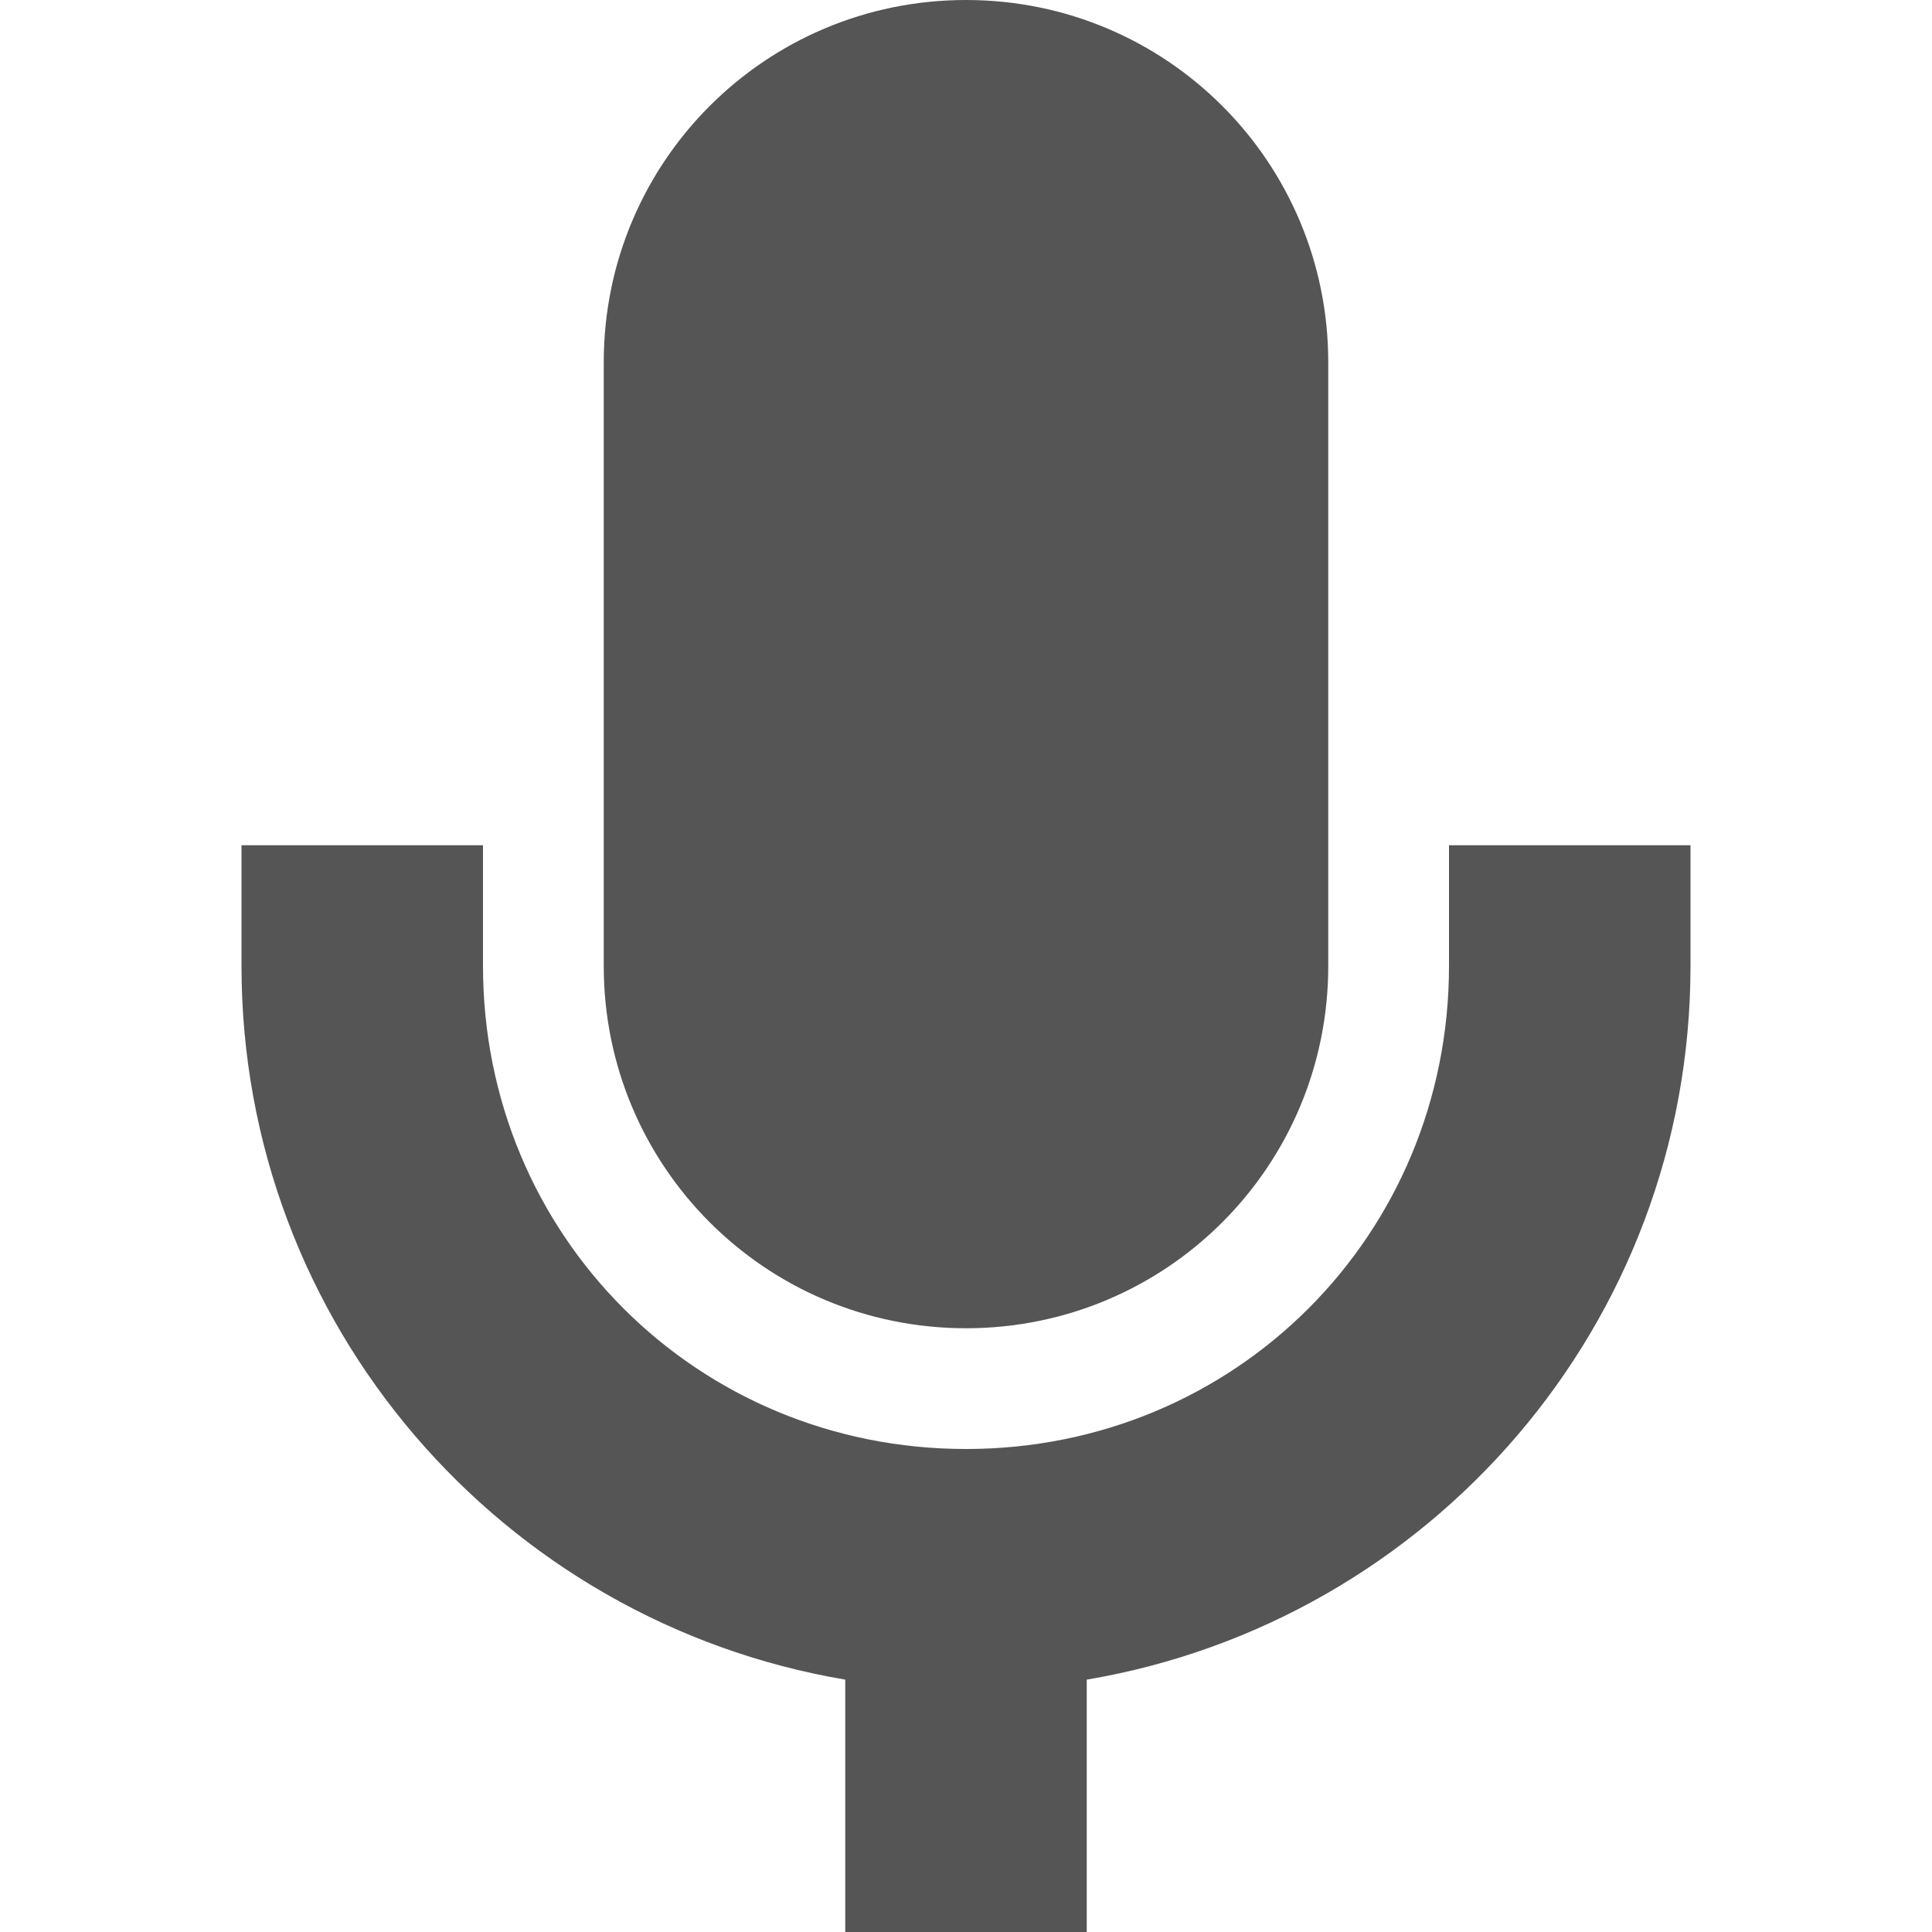
<svg xmlns="http://www.w3.org/2000/svg" xmlns:xlink="http://www.w3.org/1999/xlink" width="16px" height="16px" viewBox="0 0 16 16" version="1.1">
<g id="surface1">
<path style=" stroke:none;fill-rule:nonzero;fill:#555555;fill-opacity:1;" d="M 8 0 C 6.34 0 5 1.34 5 3 L 5 8 C 5 9.66 6.34 11 8 11 C 9.66 11 11 9.66 11 8 L 11 3 C 11 1.34 9.66 0 8 0 Z M 2 7 L 2 8 C 2 10.969 4.16 13.43 7 13.91 L 7 16 L 9 16 L 9 13.91 C 11.84 13.43 14 10.969 14 8 L 14 7 L 12 7 L 12 8 C 12 10.23 10.23 12 8 12 C 5.77 12 4 10.23 4 8 L 4 7 Z M 2 7 "/>
</g>
</svg>

